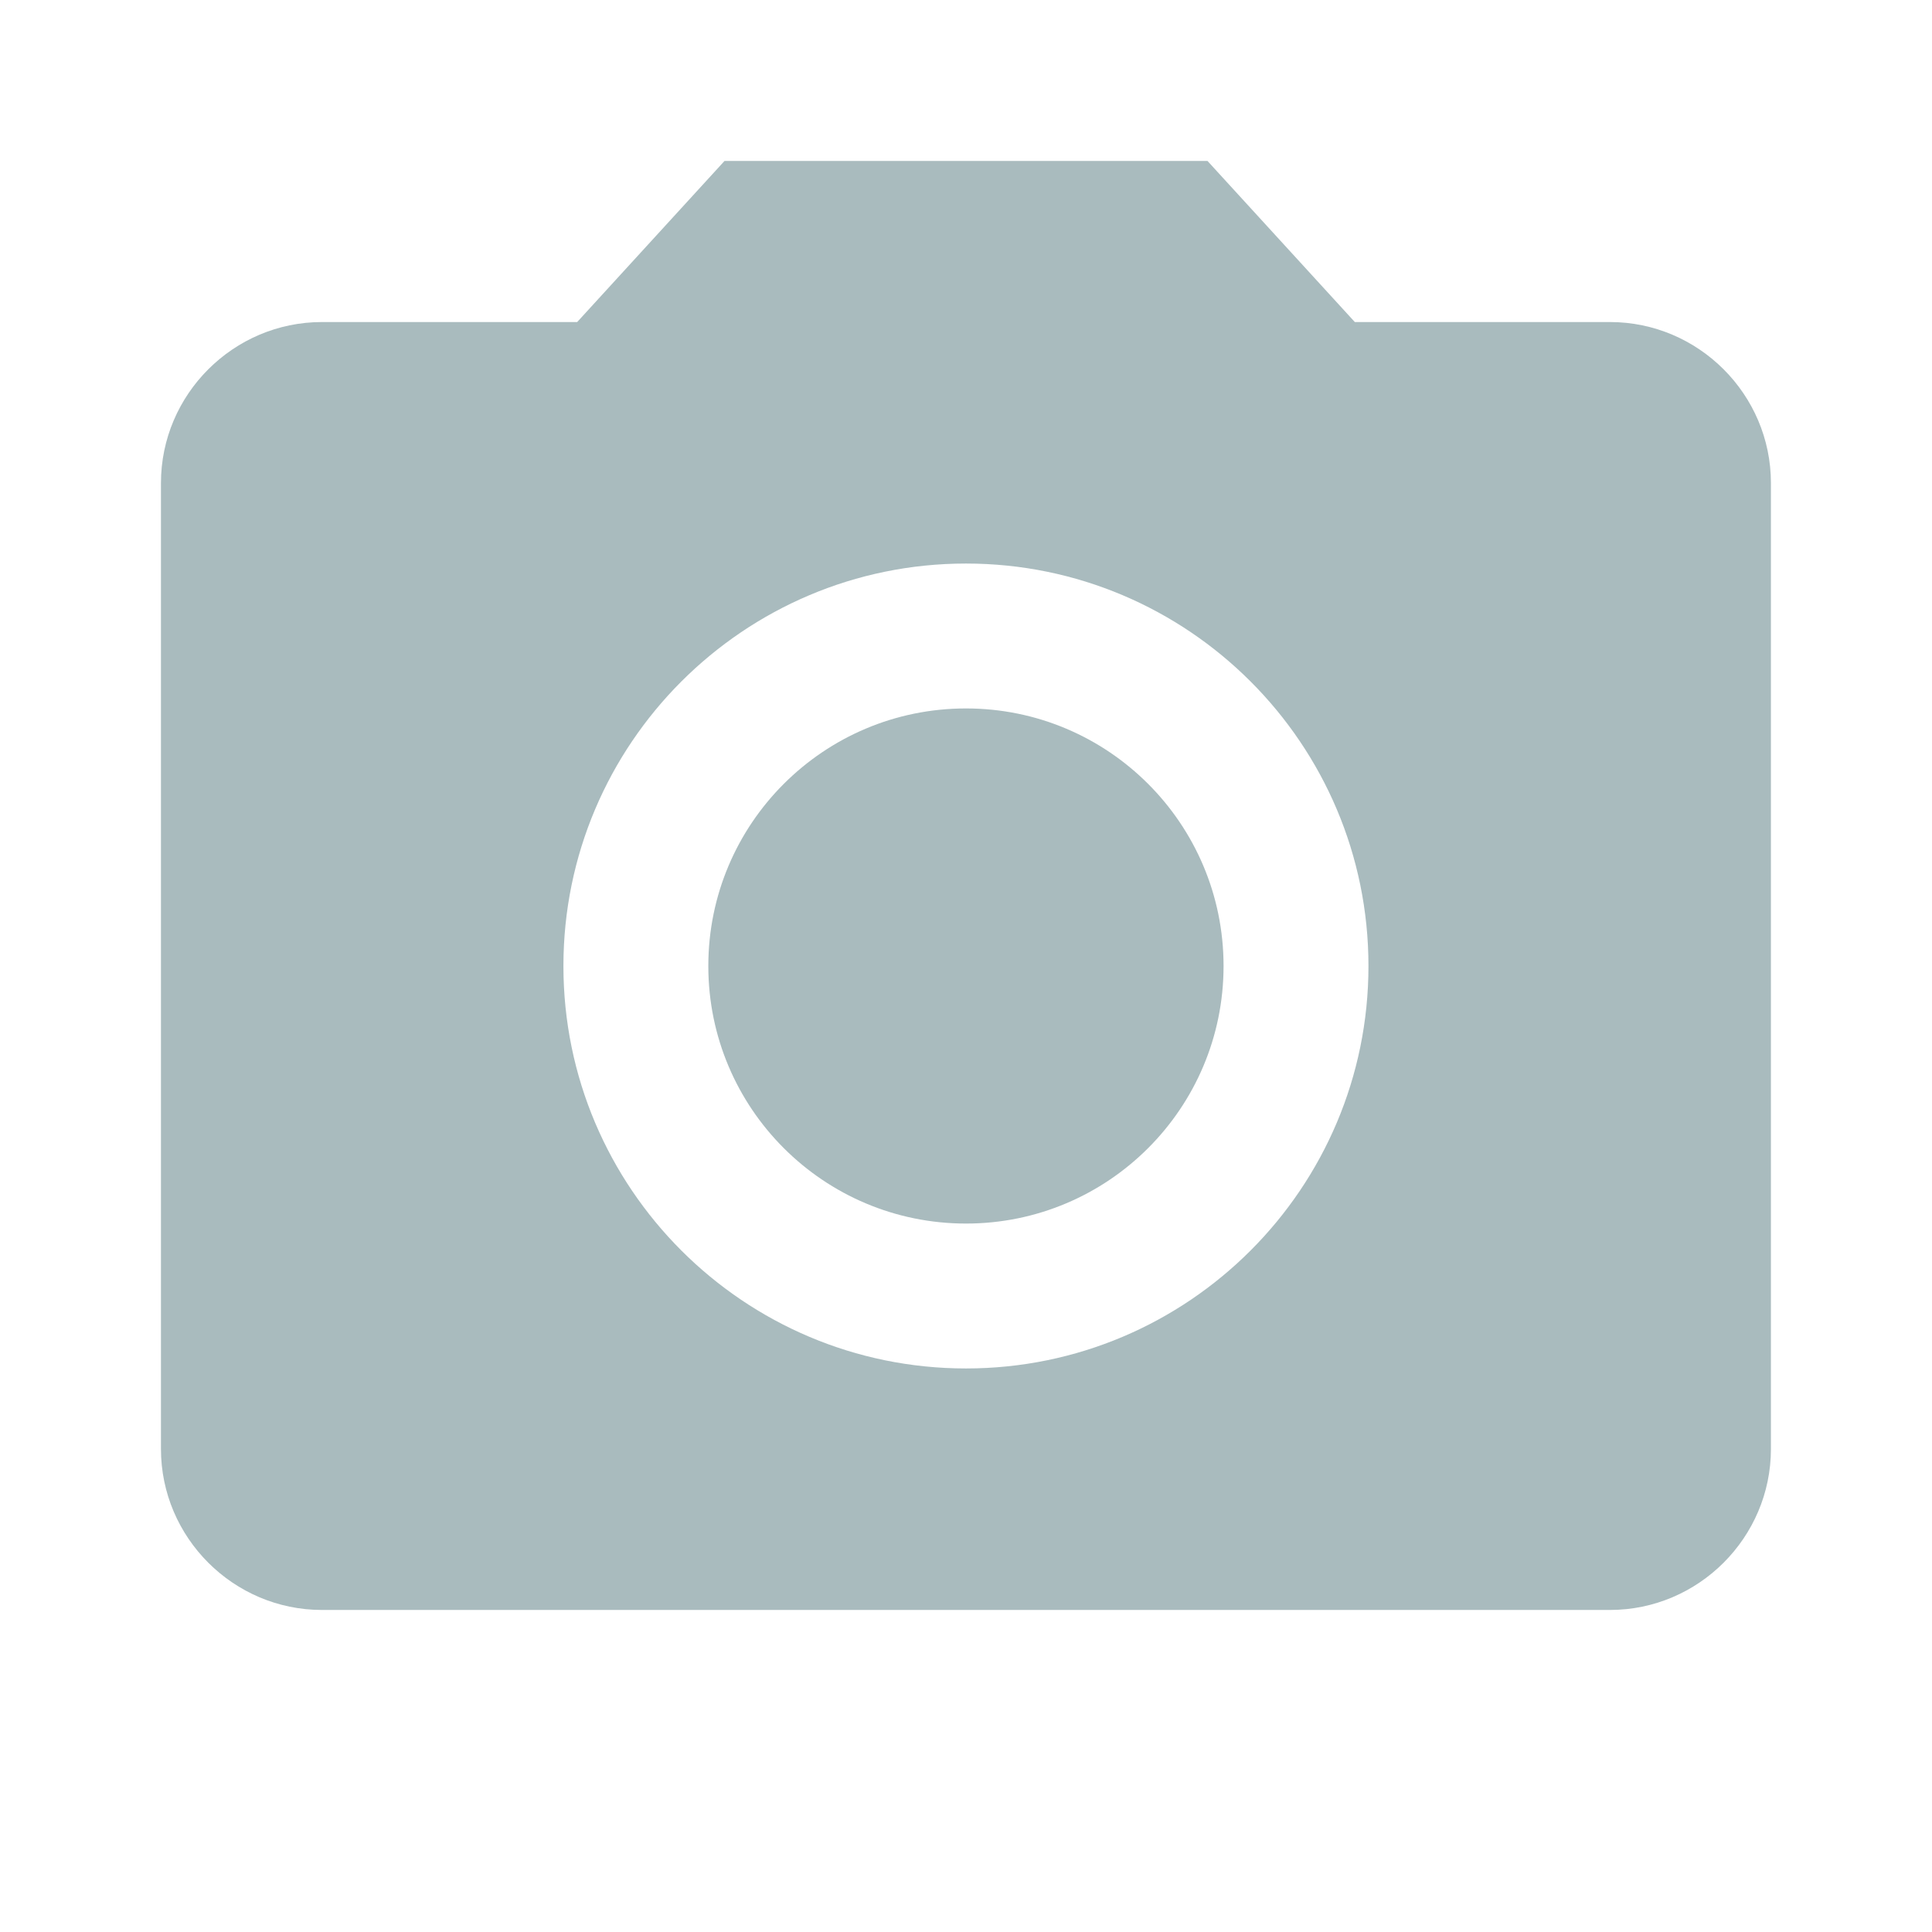 <svg width="16" height="16" viewBox="0 0 16 16" fill="none" xmlns="http://www.w3.org/2000/svg">
<path d="M8 10.133C9.178 10.133 10.133 9.178 10.133 8C10.133 6.822 9.178 5.867 8 5.867C6.821 5.867 5.866 6.822 5.866 8C5.866 9.178 6.821 10.133 8 10.133Z" fill="#A9BBBE"/>
<path d="M6 1.333L4.78 2.667H2.666C1.933 2.667 1.333 3.267 1.333 4V12C1.333 12.733 1.933 13.333 2.666 13.333H13.333C14.066 13.333 14.666 12.733 14.666 12V4C14.666 3.267 14.066 2.667 13.333 2.667H11.22L10 1.333H6ZM8 11.333C6.16 11.333 4.666 9.84 4.666 8C4.666 6.16 6.16 4.667 8 4.667C9.84 4.667 11.333 6.16 11.333 8C11.333 9.84 9.84 11.333 8 11.333Z" fill="#A9BBBE"/>
</svg>
